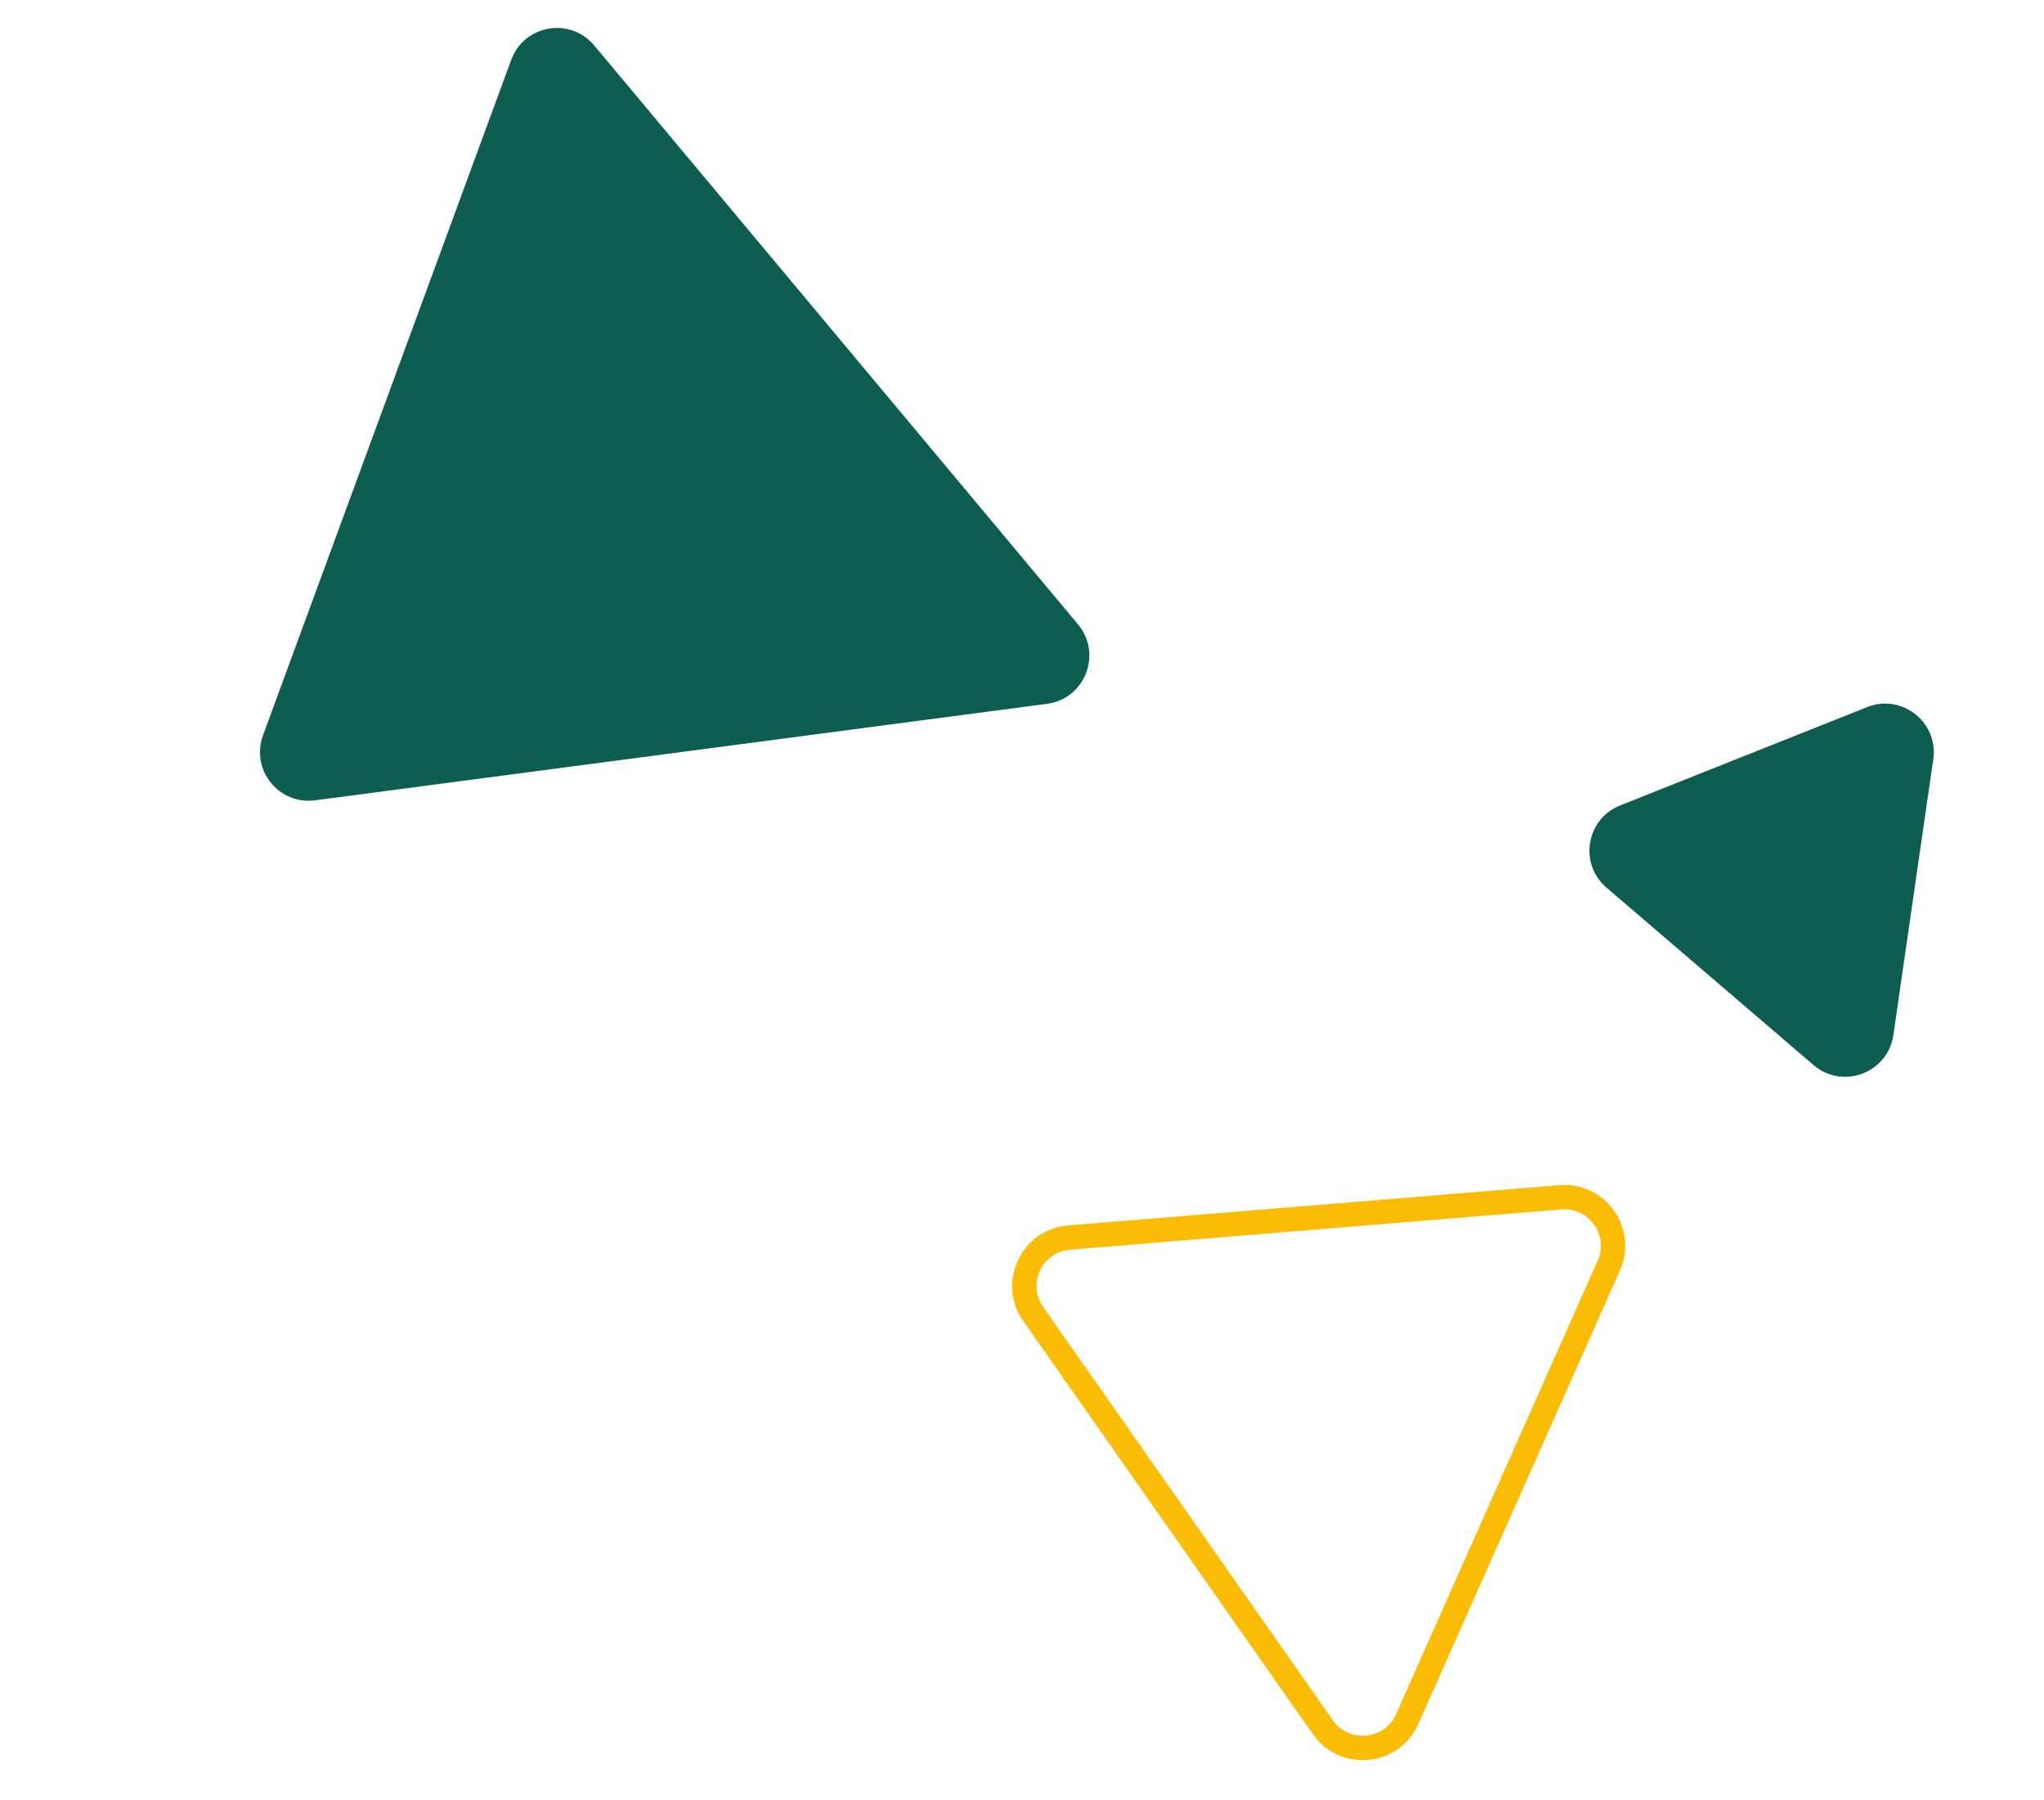 <svg width="168" height="148" viewBox="0 0 168 148" fill="none" xmlns="http://www.w3.org/2000/svg" xmlns:xlink="http://www.w3.org/1999/xlink">
<path d="M126.209,131.043L125.332,131.523L126.209,131.043ZM98.985,94.829L77.612,130.385L79.327,131.416L100.699,95.86L98.985,94.829ZM81.898,137.961L122.699,137.961L122.699,135.961L81.898,135.961L81.898,137.961ZM127.087,130.564L107.658,95.008L105.903,95.967L125.332,131.523L127.087,130.564ZM122.699,137.961C126.496,137.961 128.907,133.896 127.087,130.564L125.332,131.523C126.424,133.522 124.977,135.961 122.699,135.961L122.699,137.961ZM77.612,130.385C75.609,133.718 78.01,137.961 81.898,137.961L81.898,135.961C79.565,135.961 78.125,133.415 79.327,131.416L77.612,130.385ZM100.699,95.86C101.893,93.874 104.791,93.933 105.903,95.967L107.658,95.008C105.806,91.619 100.974,91.519 98.985,94.829L100.699,95.86Z" transform="rotate(-66.036 102.135 113.164)" fill="#FBBC05"/>
<path d="M127.402,80.921L139.401,61.988C141.011,59.447 144.744,59.526 146.246,62.132L157.155,81.066C158.691,83.732 156.766,87.063 153.689,87.063L130.78,87.063C127.627,87.063 125.714,83.585 127.402,80.921Z" transform="rotate(-81.765 142.06 71.731)" fill="#0D5D50"/>
<path d="M10.456,73.209L42.941,21.953C44.551,19.412 48.284,19.491 49.786,22.097L79.318,73.353C80.854,76.02 78.93,79.35 75.852,79.35L13.835,79.35C10.682,79.35 8.768,75.872 10.456,73.209Z" transform="rotate(-129.878 44.668 47.858)" fill="#0D5D50"/>
</svg>
